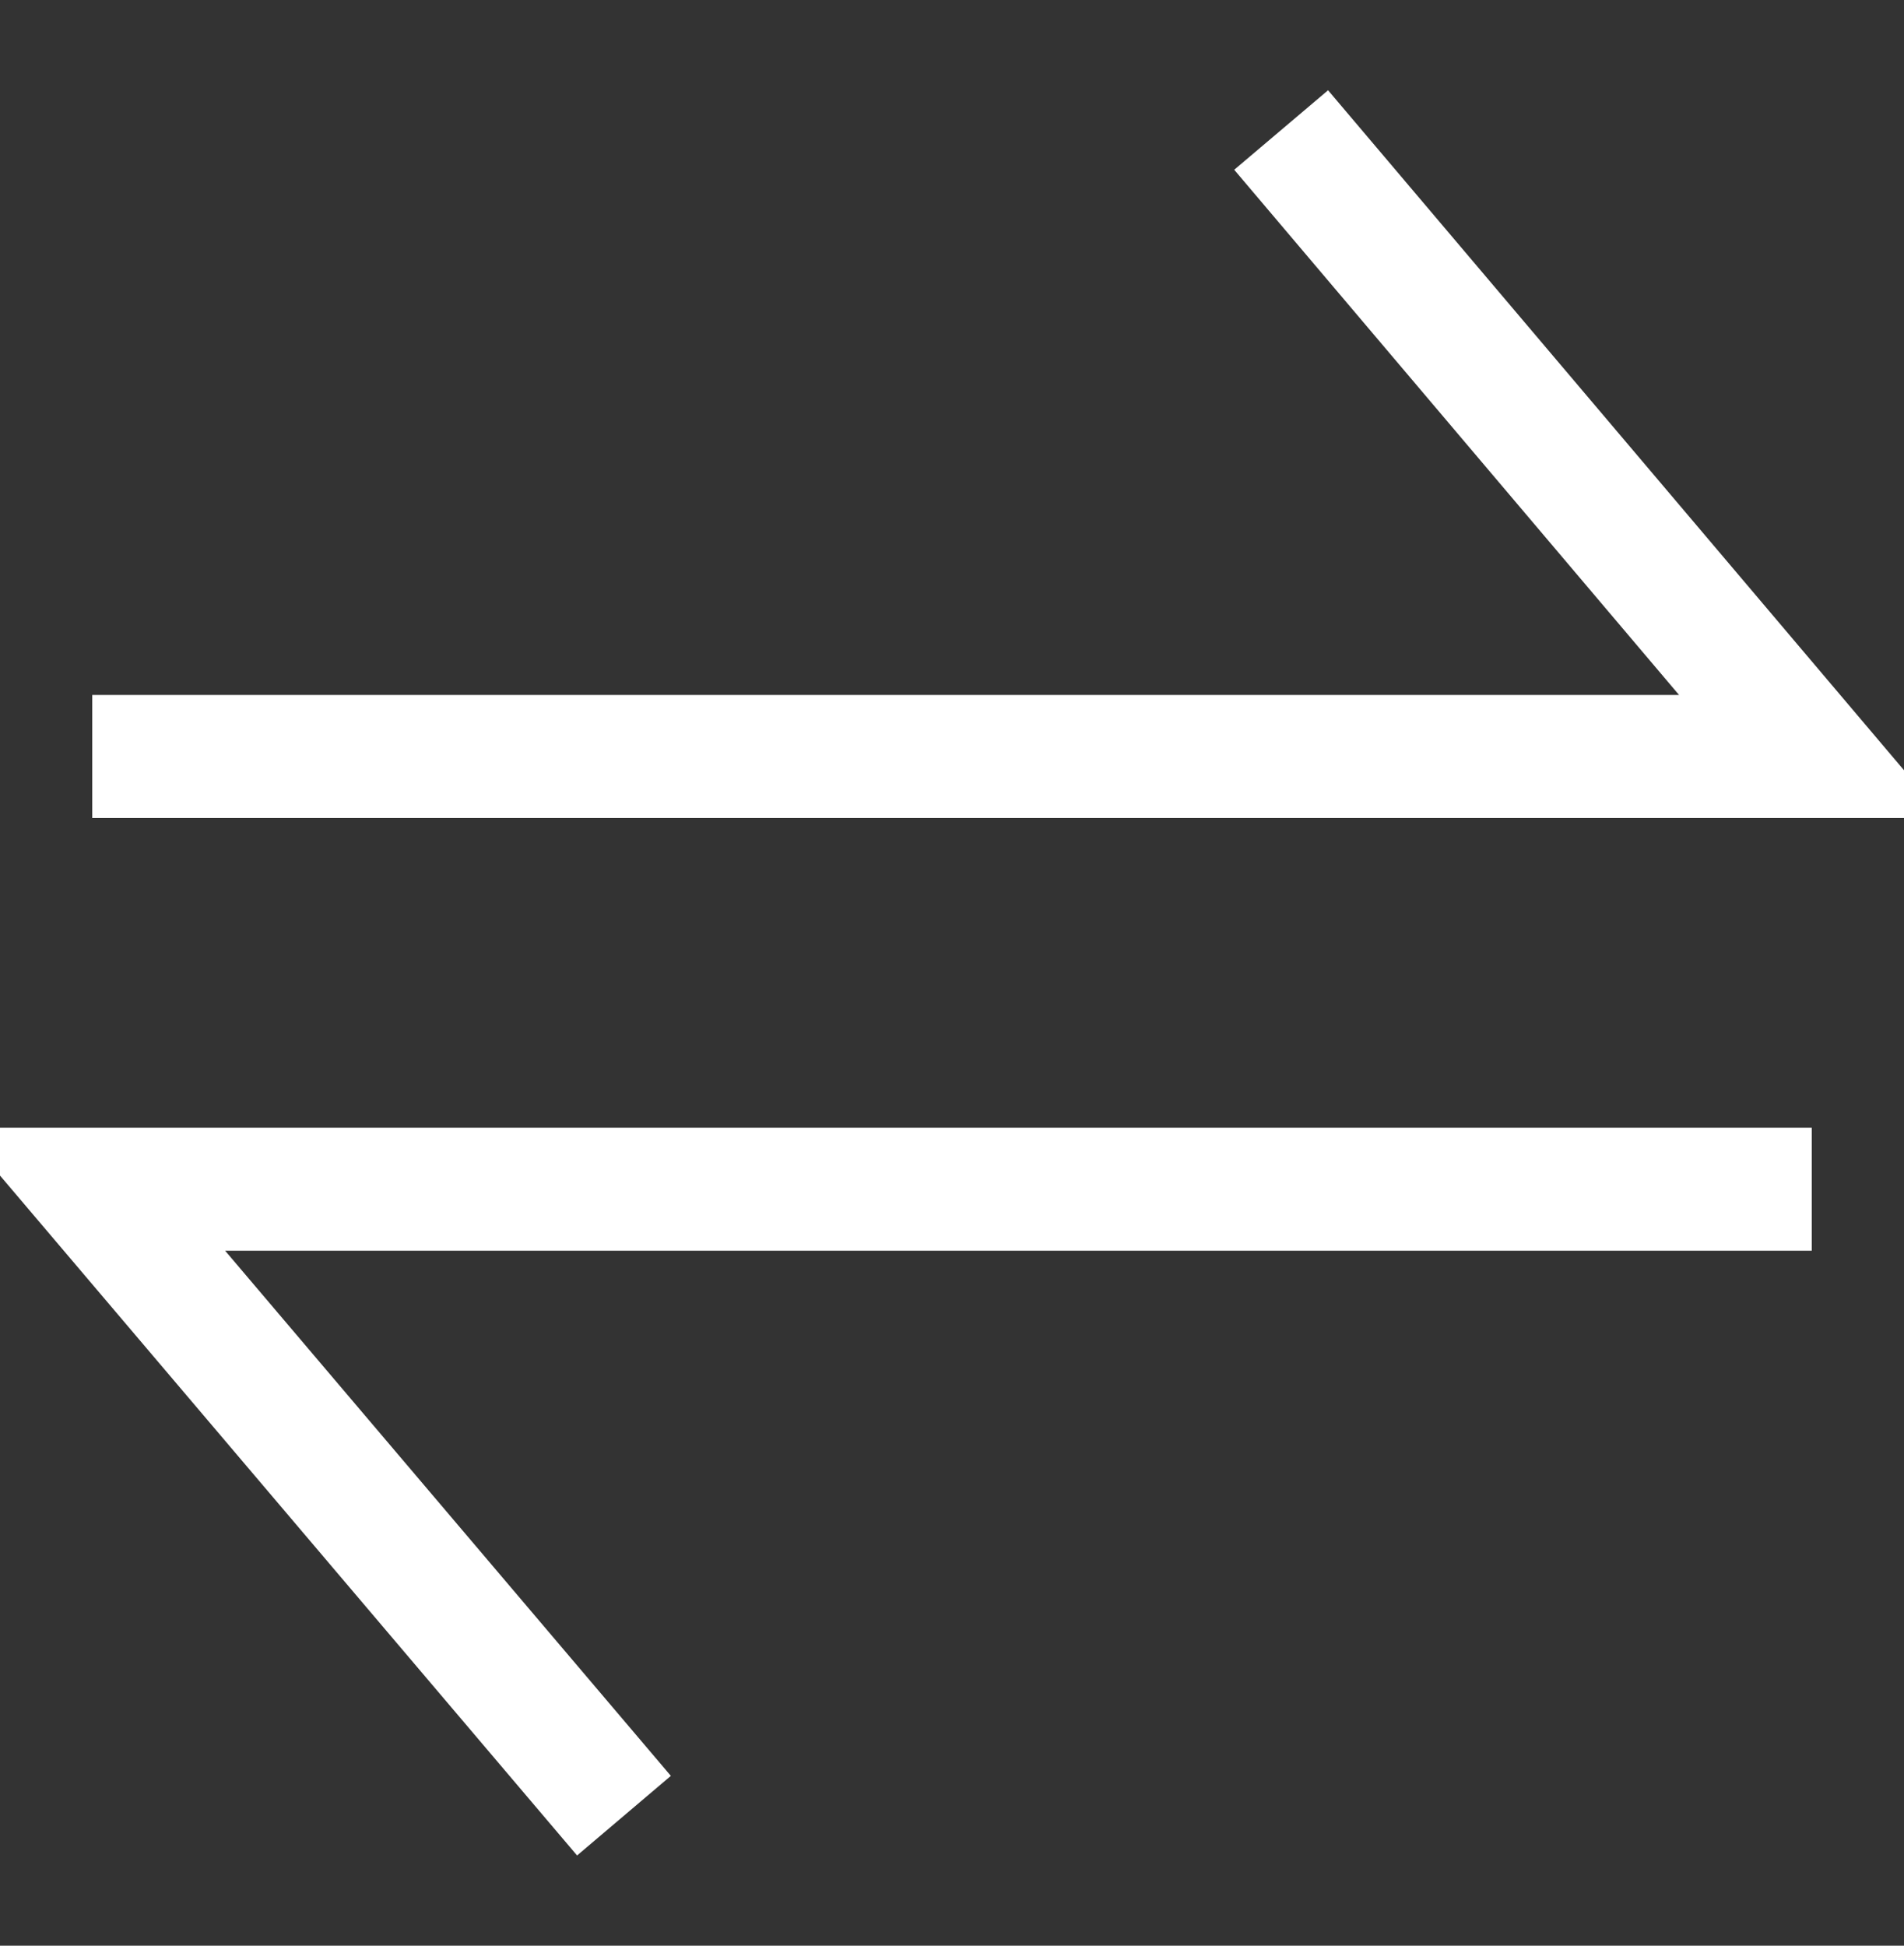               <svg
                xmlns="http://www.w3.org/2000/svg"
                width="15.48"
                height="15.818"
                viewBox="0 0 15.48 15.818"
              >
                <rect x="0" y="0" width="15.48" height="15.818" fill="#333333" stroke="none"/>
                <g id="Transfer" transform="translate(-4.128 -3.962)">
                  <g id="Group" transform="translate(4.878 5.019)">
                    <g id="Group-2" data-name="Group">
                      <path
                        id="Vector"
                        d="M9.666,0,13.98,5.093H0"
                        fill="none"
                        stroke="#fff"
                        strokeLinecap="round"
                        strokeLinejoin="round"
                        strokeWidth="1.5"
                        strokeDasharray="0 0"
                      />
                    </g>
                    <g
                      id="Group-3"
                      data-name="Group"
                      transform="translate(0 8.611)"
                    >
                      <path
                        id="Vector-2"
                        data-name="Vector"
                        d="M4.323,5.093,0,0H13.98"
                        fill="none"
                        stroke="#fff"
                        strokeLinecap="round"
                        strokeLinejoin="round"
                        strokeWidth="1.5"
                        strokeDasharray="0 0"
                      />
                    </g>
                  </g>
                </g>
              </svg>